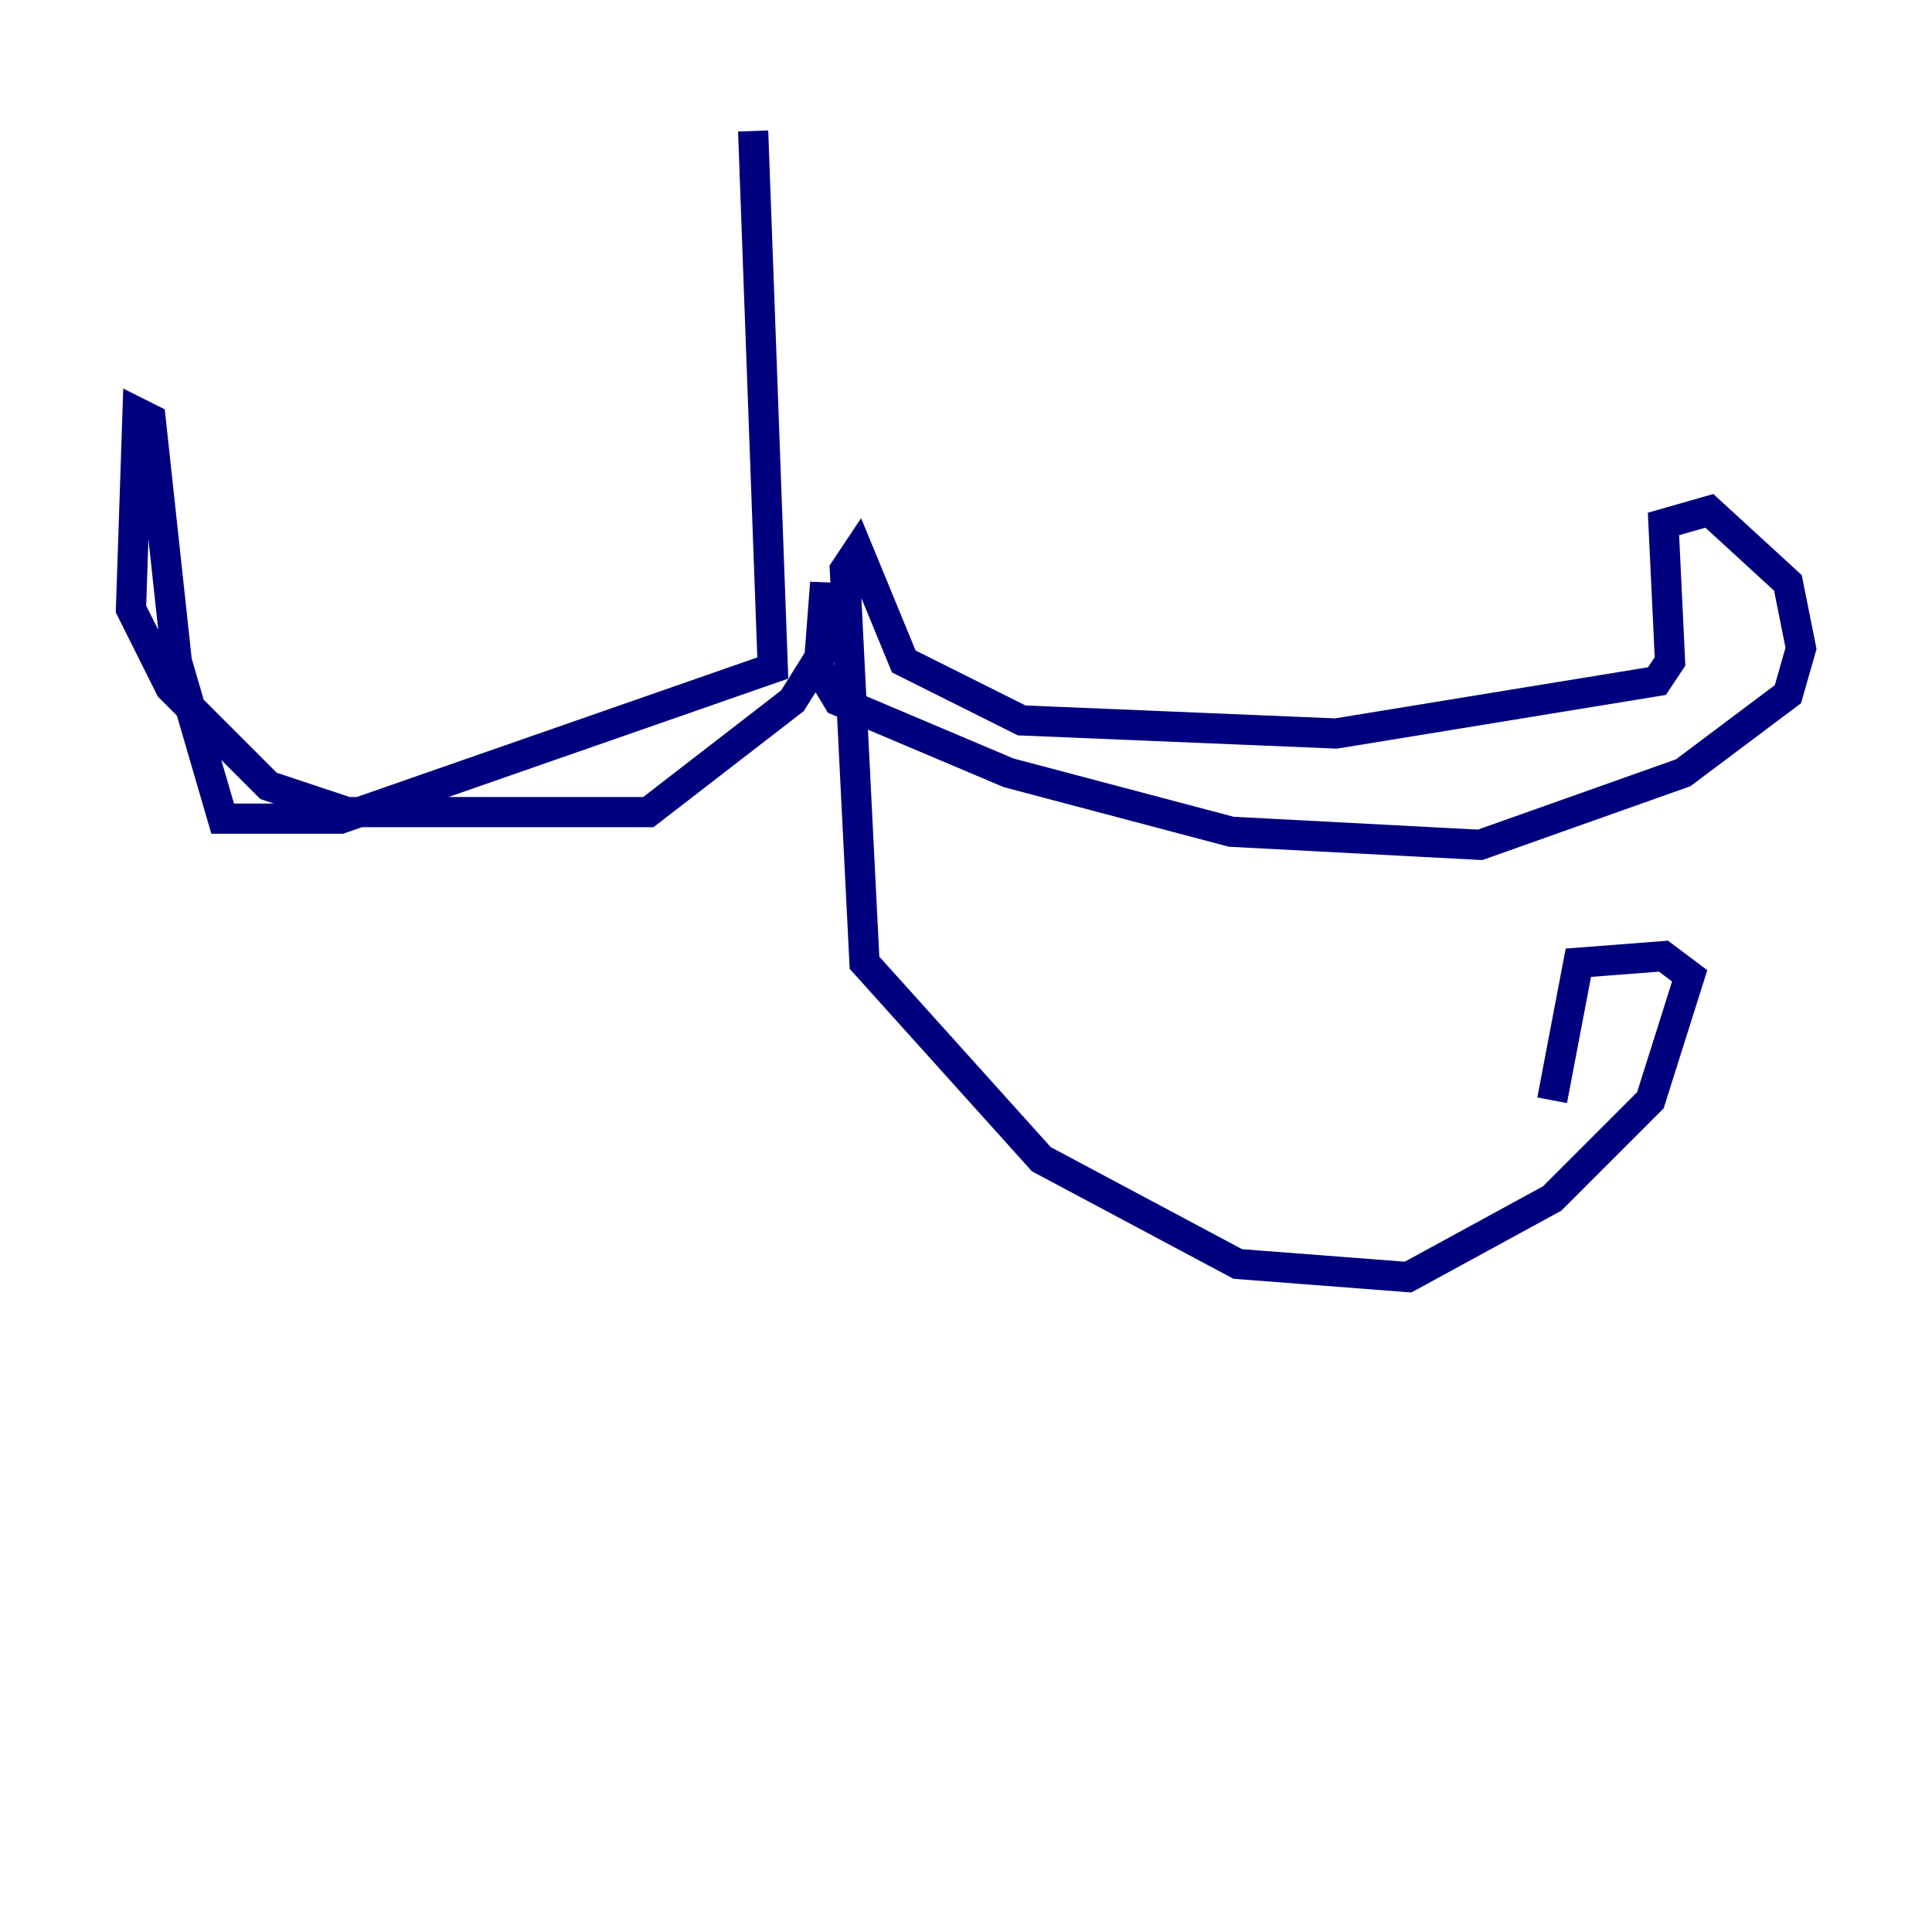 <?xml version="1.0" encoding="utf-8" ?>
<svg baseProfile="tiny" height="128" version="1.2" viewBox="0,0,128,128" width="128" xmlns="http://www.w3.org/2000/svg" xmlns:ev="http://www.w3.org/2001/xml-events" xmlns:xlink="http://www.w3.org/1999/xlink"><defs /><polyline fill="none" points="49.898,8.678 51.2,44.258 22.563,54.237 14.752,54.237 11.715,43.824 9.98,27.77 9.112,27.336 8.678,40.352 11.281,45.559 17.79,52.068 22.997,53.803 42.956,53.803 52.502,46.427 54.671,42.956 54.671,38.617 54.237,44.258 55.539,46.427 66.82,51.2 81.573,55.105 98.061,55.973 111.512,51.2 118.454,45.993 119.322,42.956 118.454,38.617 113.248,33.844 110.21,34.712 110.644,43.824 109.776,45.125 88.515,48.597 67.688,47.729 59.878,43.824 56.841,36.447 55.973,37.749 57.275,63.783 68.99,76.8 82.007,83.742 93.288,84.61 102.834,79.403 109.342,72.895 111.946,64.651 110.21,63.349 104.57,63.783 102.834,72.895" stroke="#00007f" stroke-width="2" /></svg>